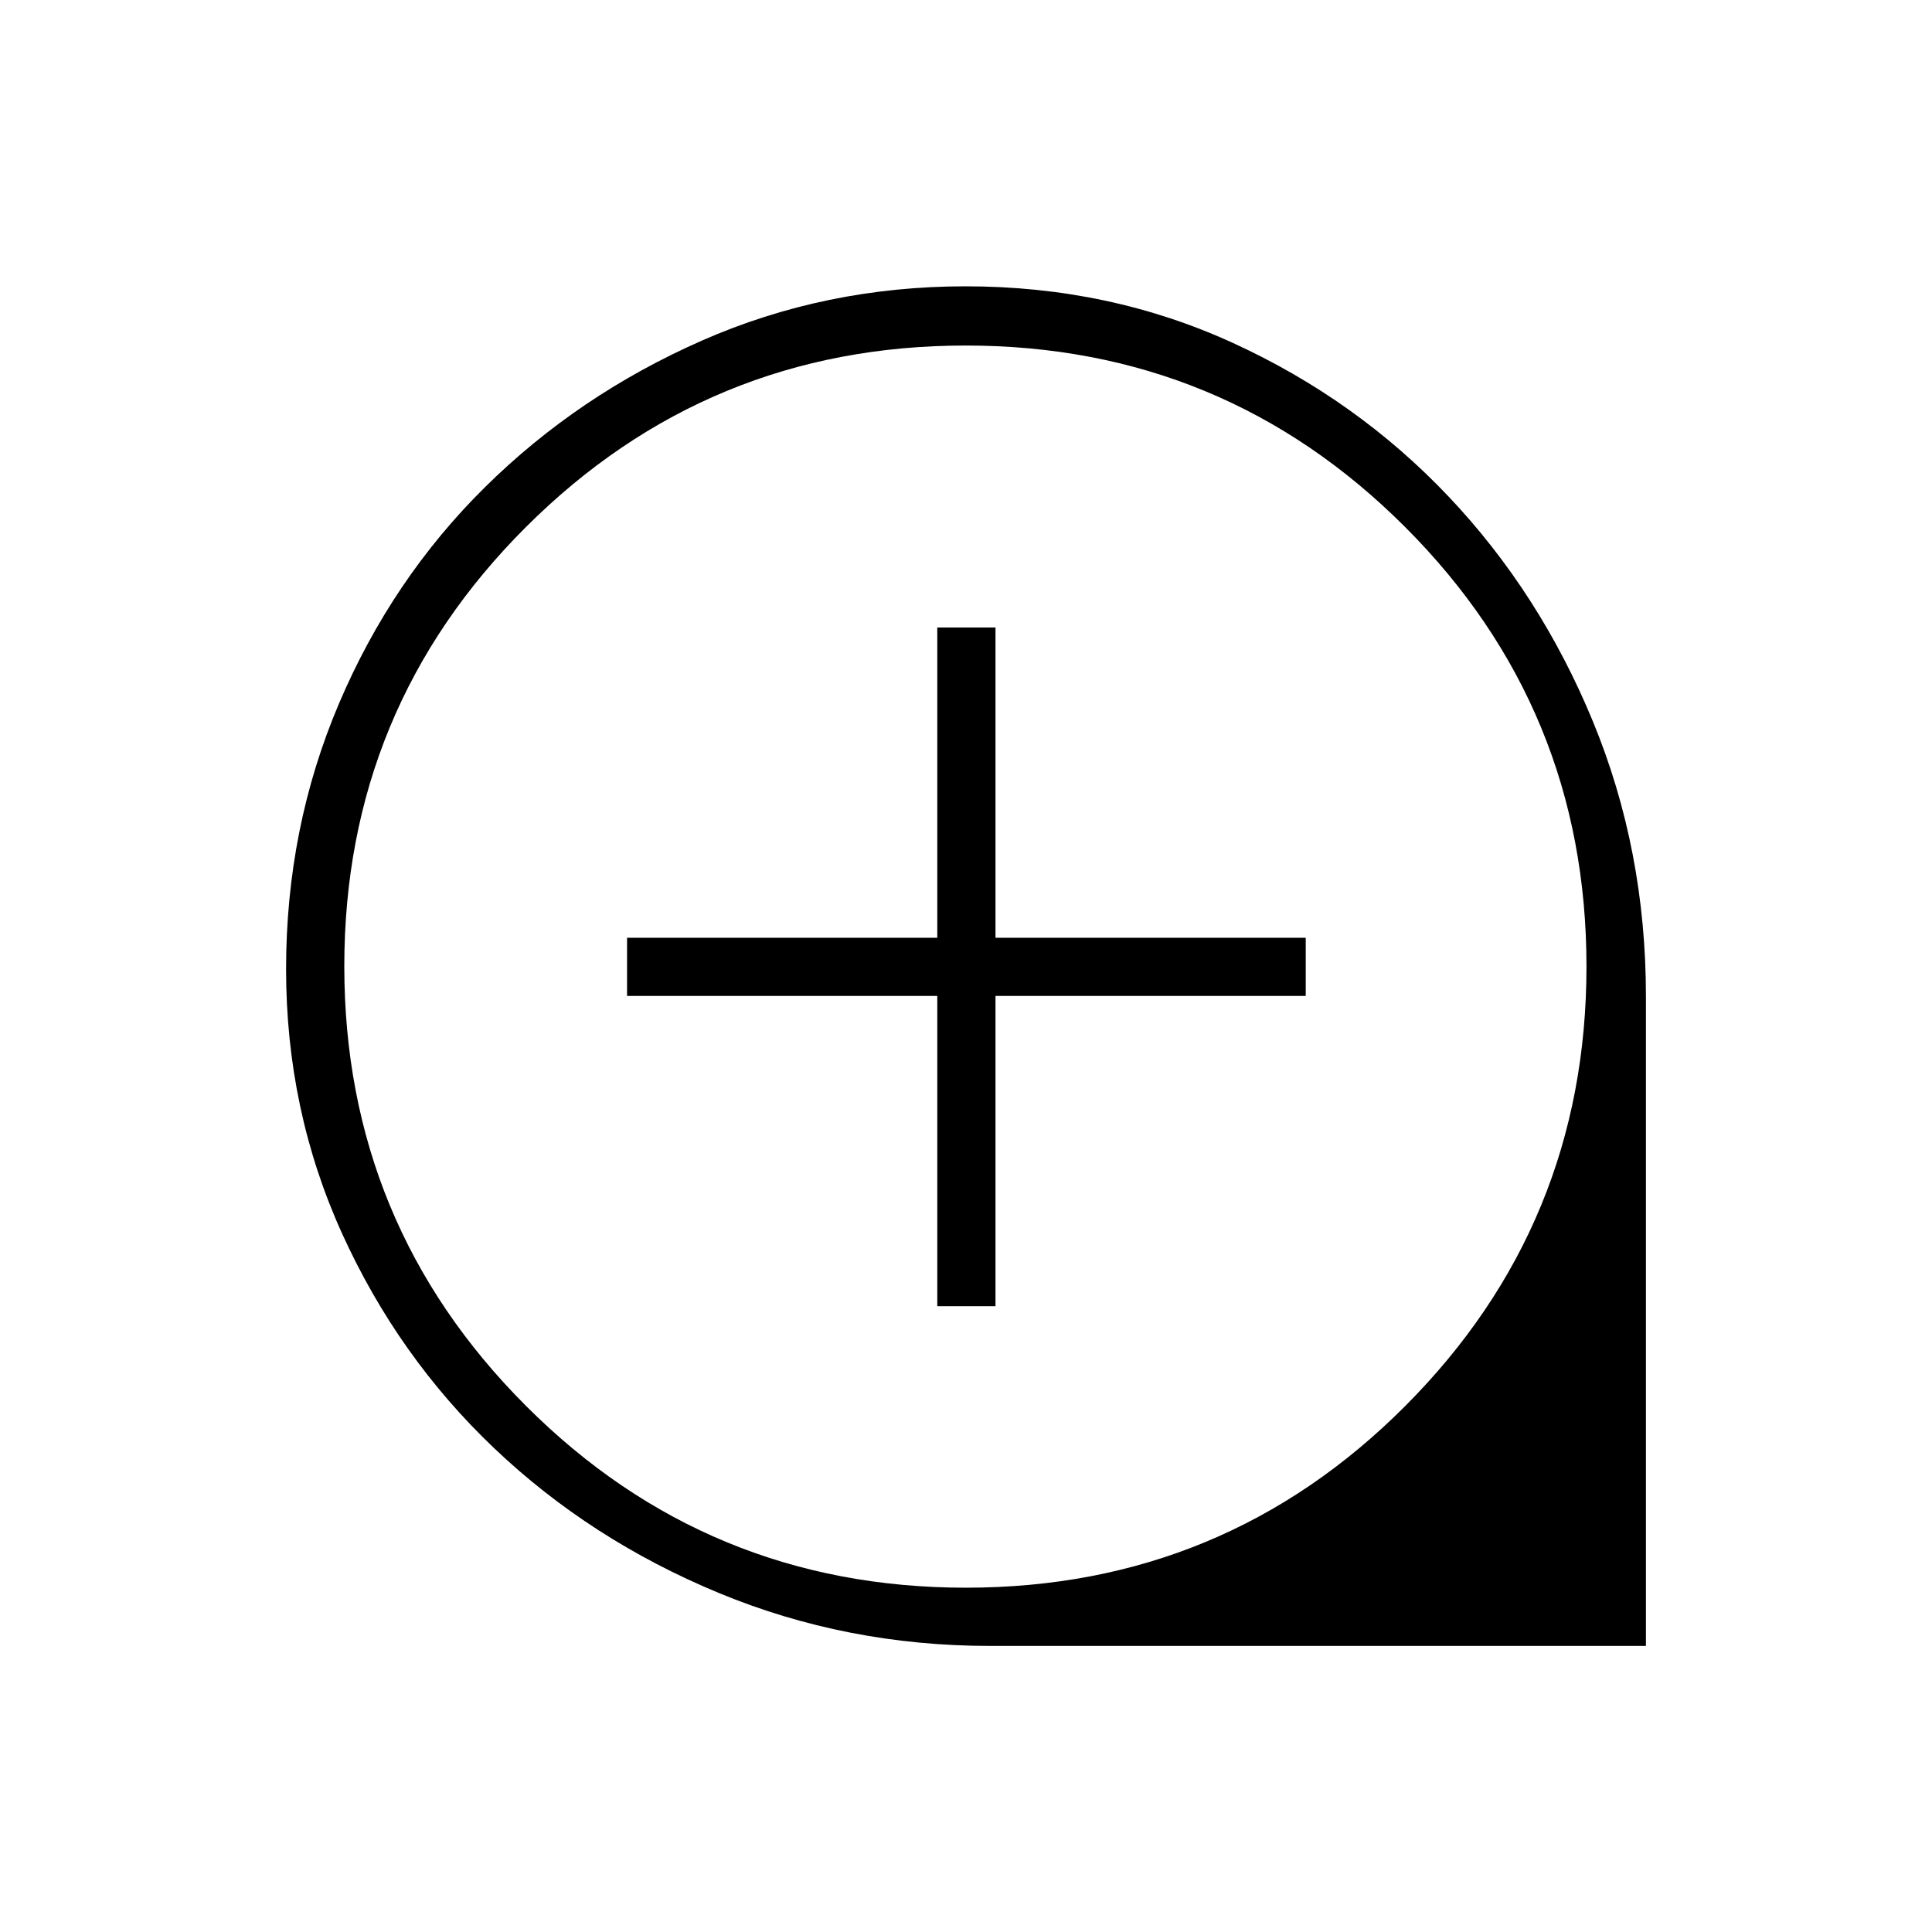 <svg xmlns="http://www.w3.org/2000/svg" height="20" viewBox="0 -960 960 960" width="20"><path d="M465.73-310.96h28.92v-154.16h154.16v-28.92H494.65v-154.15h-28.92v154.15H311.58v28.92h154.15v154.16Zm26.29 168.81q-71.4 0-135.03-26.39-63.63-26.39-111.44-71.85-47.81-45.47-75.6-106.73-27.8-61.26-27.8-131.32 0-70.19 26.29-131.98 26.28-61.79 72.57-107.53 46.3-45.75 107.67-72.77 61.36-27.01 131.14-27.01 71.39 0 132.9 28.18 61.5 28.18 107.01 76.22 45.5 48.04 71.81 111.89Q817.85-537.6 817.85-465v322.85H492.02Zm-12.05-28.93q128.28 0 218.31-90.31 90.03-90.3 90.03-218.36 0-128.22-90.13-218.39-90.13-90.17-218.29-90.17T261.4-698.18q-90.32 90.13-90.32 218.29t90.3 218.49q90.3 90.32 218.59 90.32ZM480-480Z"/></svg>